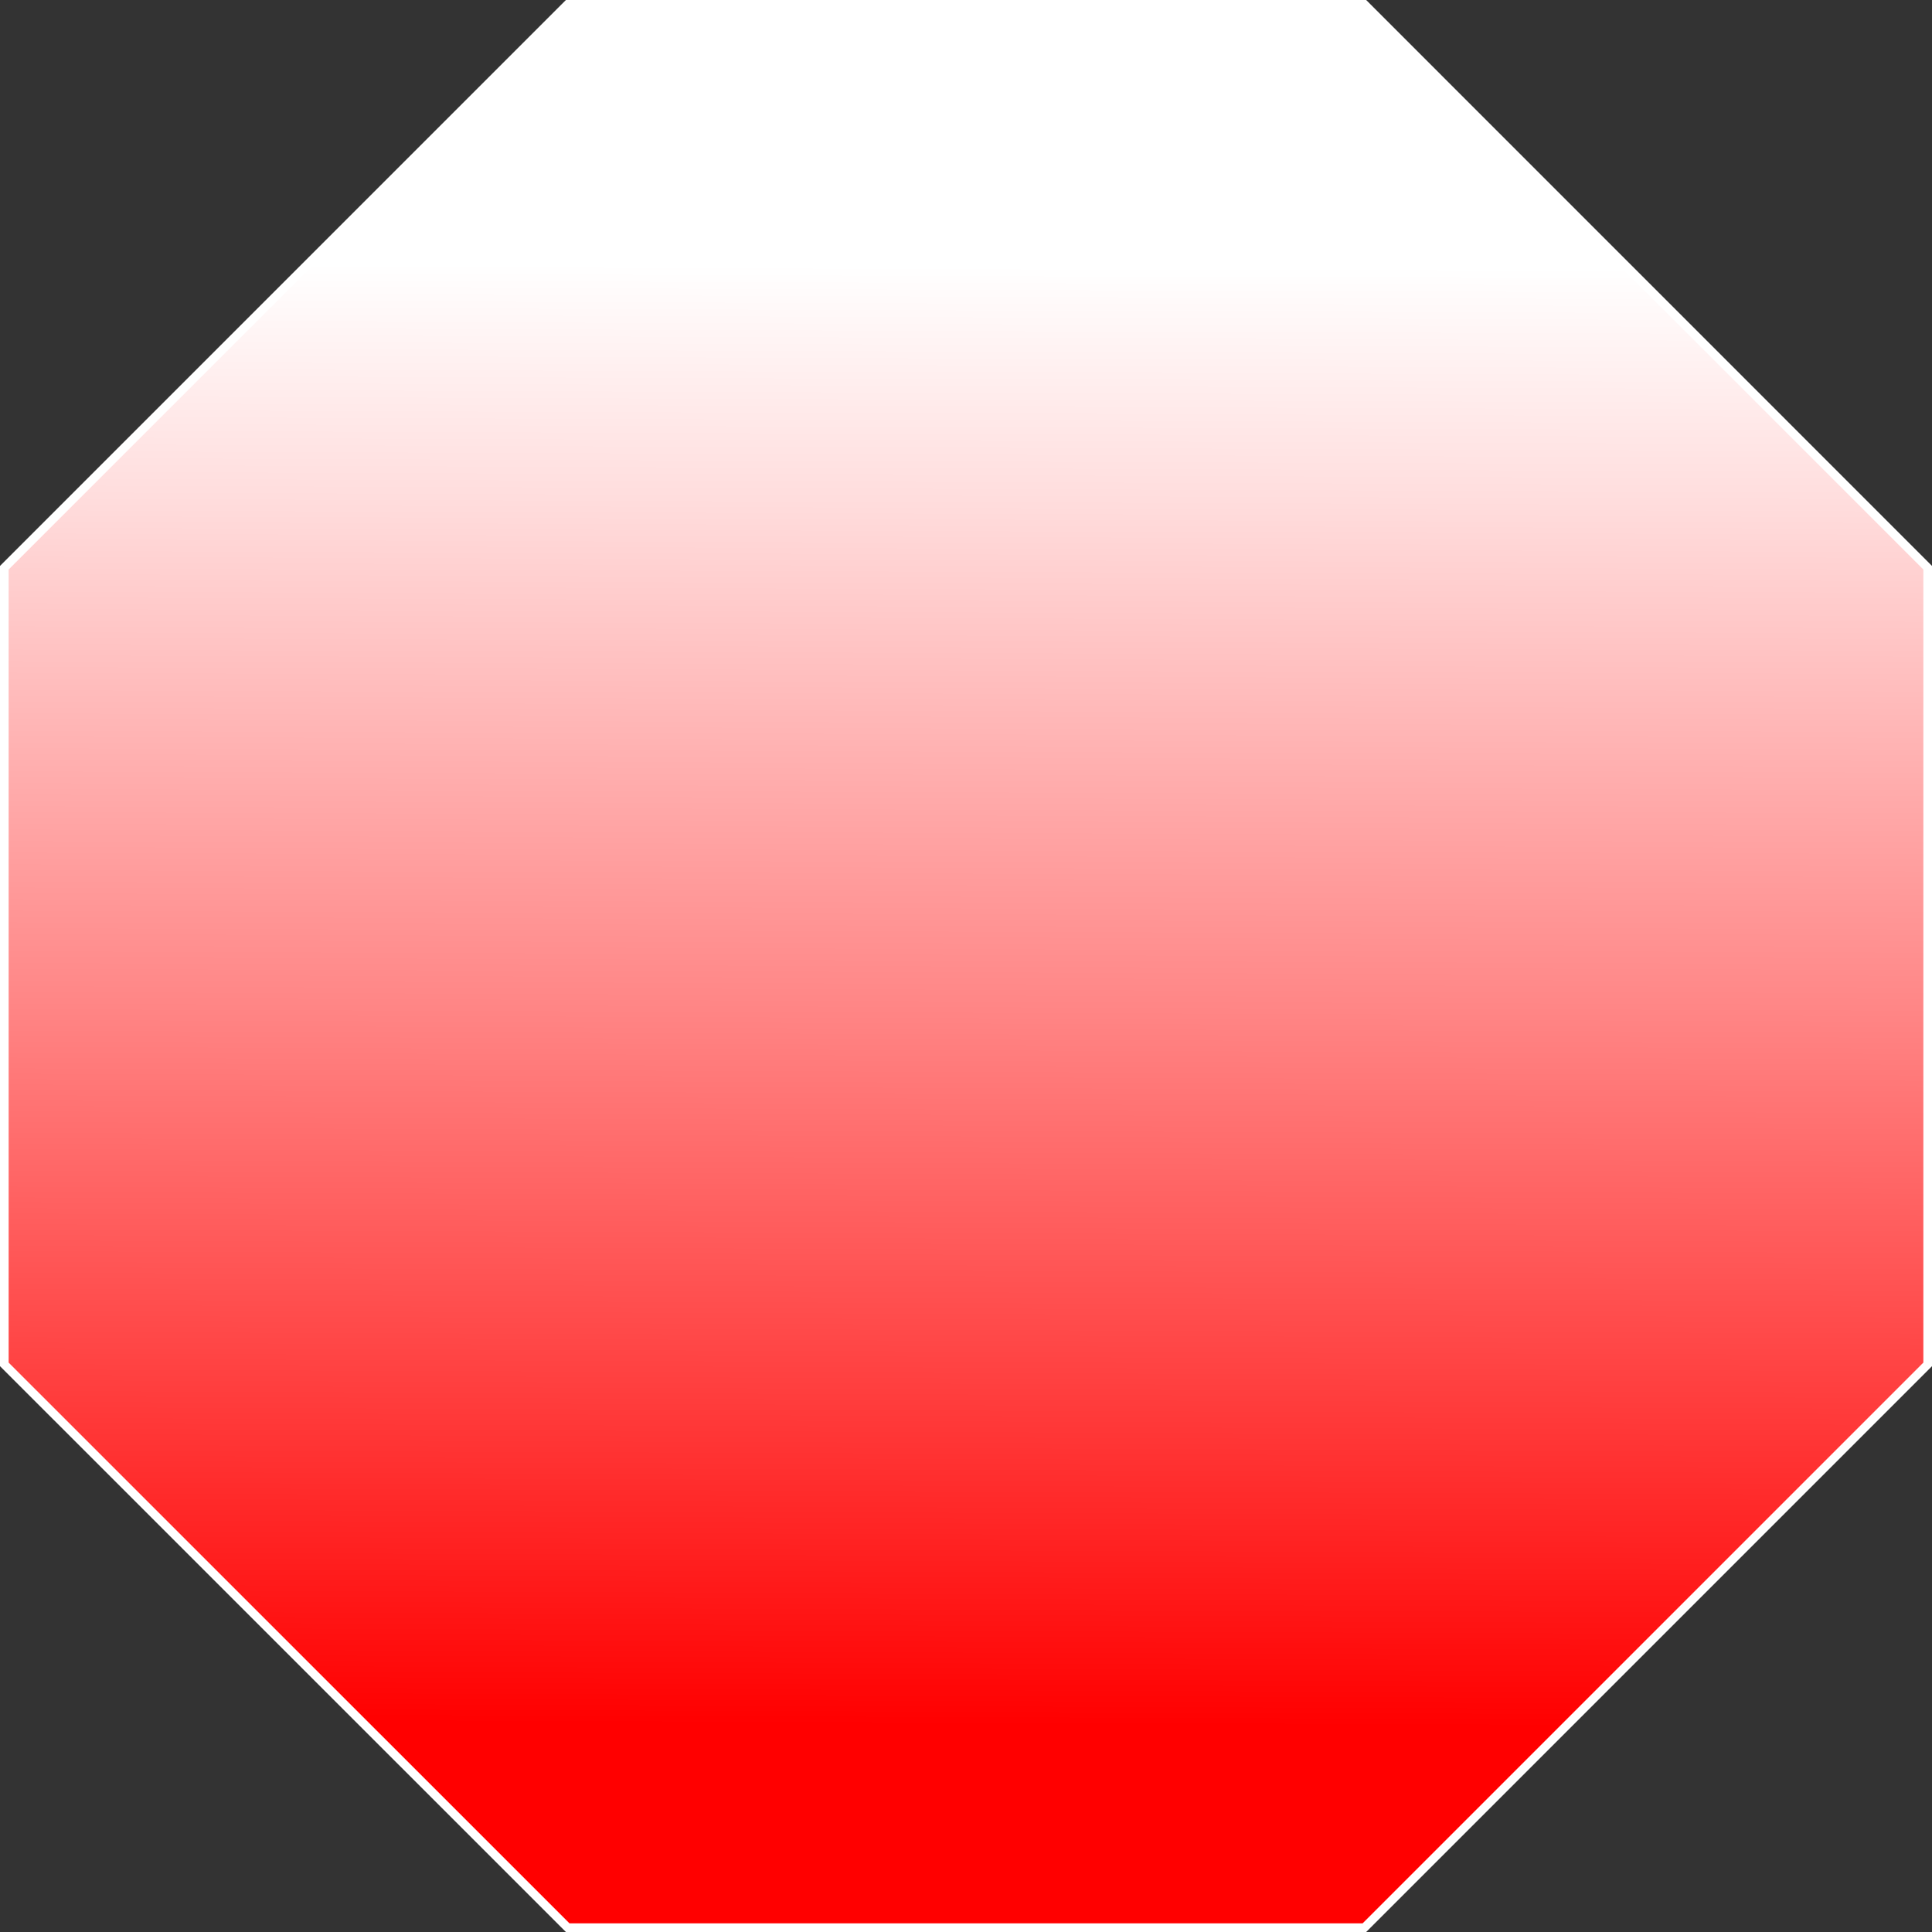<svg id="Layer_1" data-name="Layer 1" xmlns="http://www.w3.org/2000/svg" xmlns:xlink="http://www.w3.org/1999/xlink" viewBox="0 0 223.69 223.69"><rect x="0" y="0" width="223.69" height="223.69" fill="#333333" stroke="none"/><defs><style>.cls-1{stroke:#fff;stroke-miterlimit:10;fill:url(#linear-gradient);}</style><linearGradient id="linear-gradient" x1="112.15" y1="30.76" x2="111.52" y2="199.75" gradientUnits="userSpaceOnUse"><stop offset="0" stop-color="#fff"/><stop offset="0.16" stop-color="#fdd"/><stop offset="0.51" stop-color="#ff8585"/><stop offset="1" stop-color="red"/></linearGradient></defs><title>England-logo</title><polygon class="cls-1" points="157.97 0.5 65.73 0.5 0.5 65.73 0.5 157.97 65.73 223.19 157.97 223.19 223.19 157.97 223.19 65.73 157.97 0.5"/></svg>
